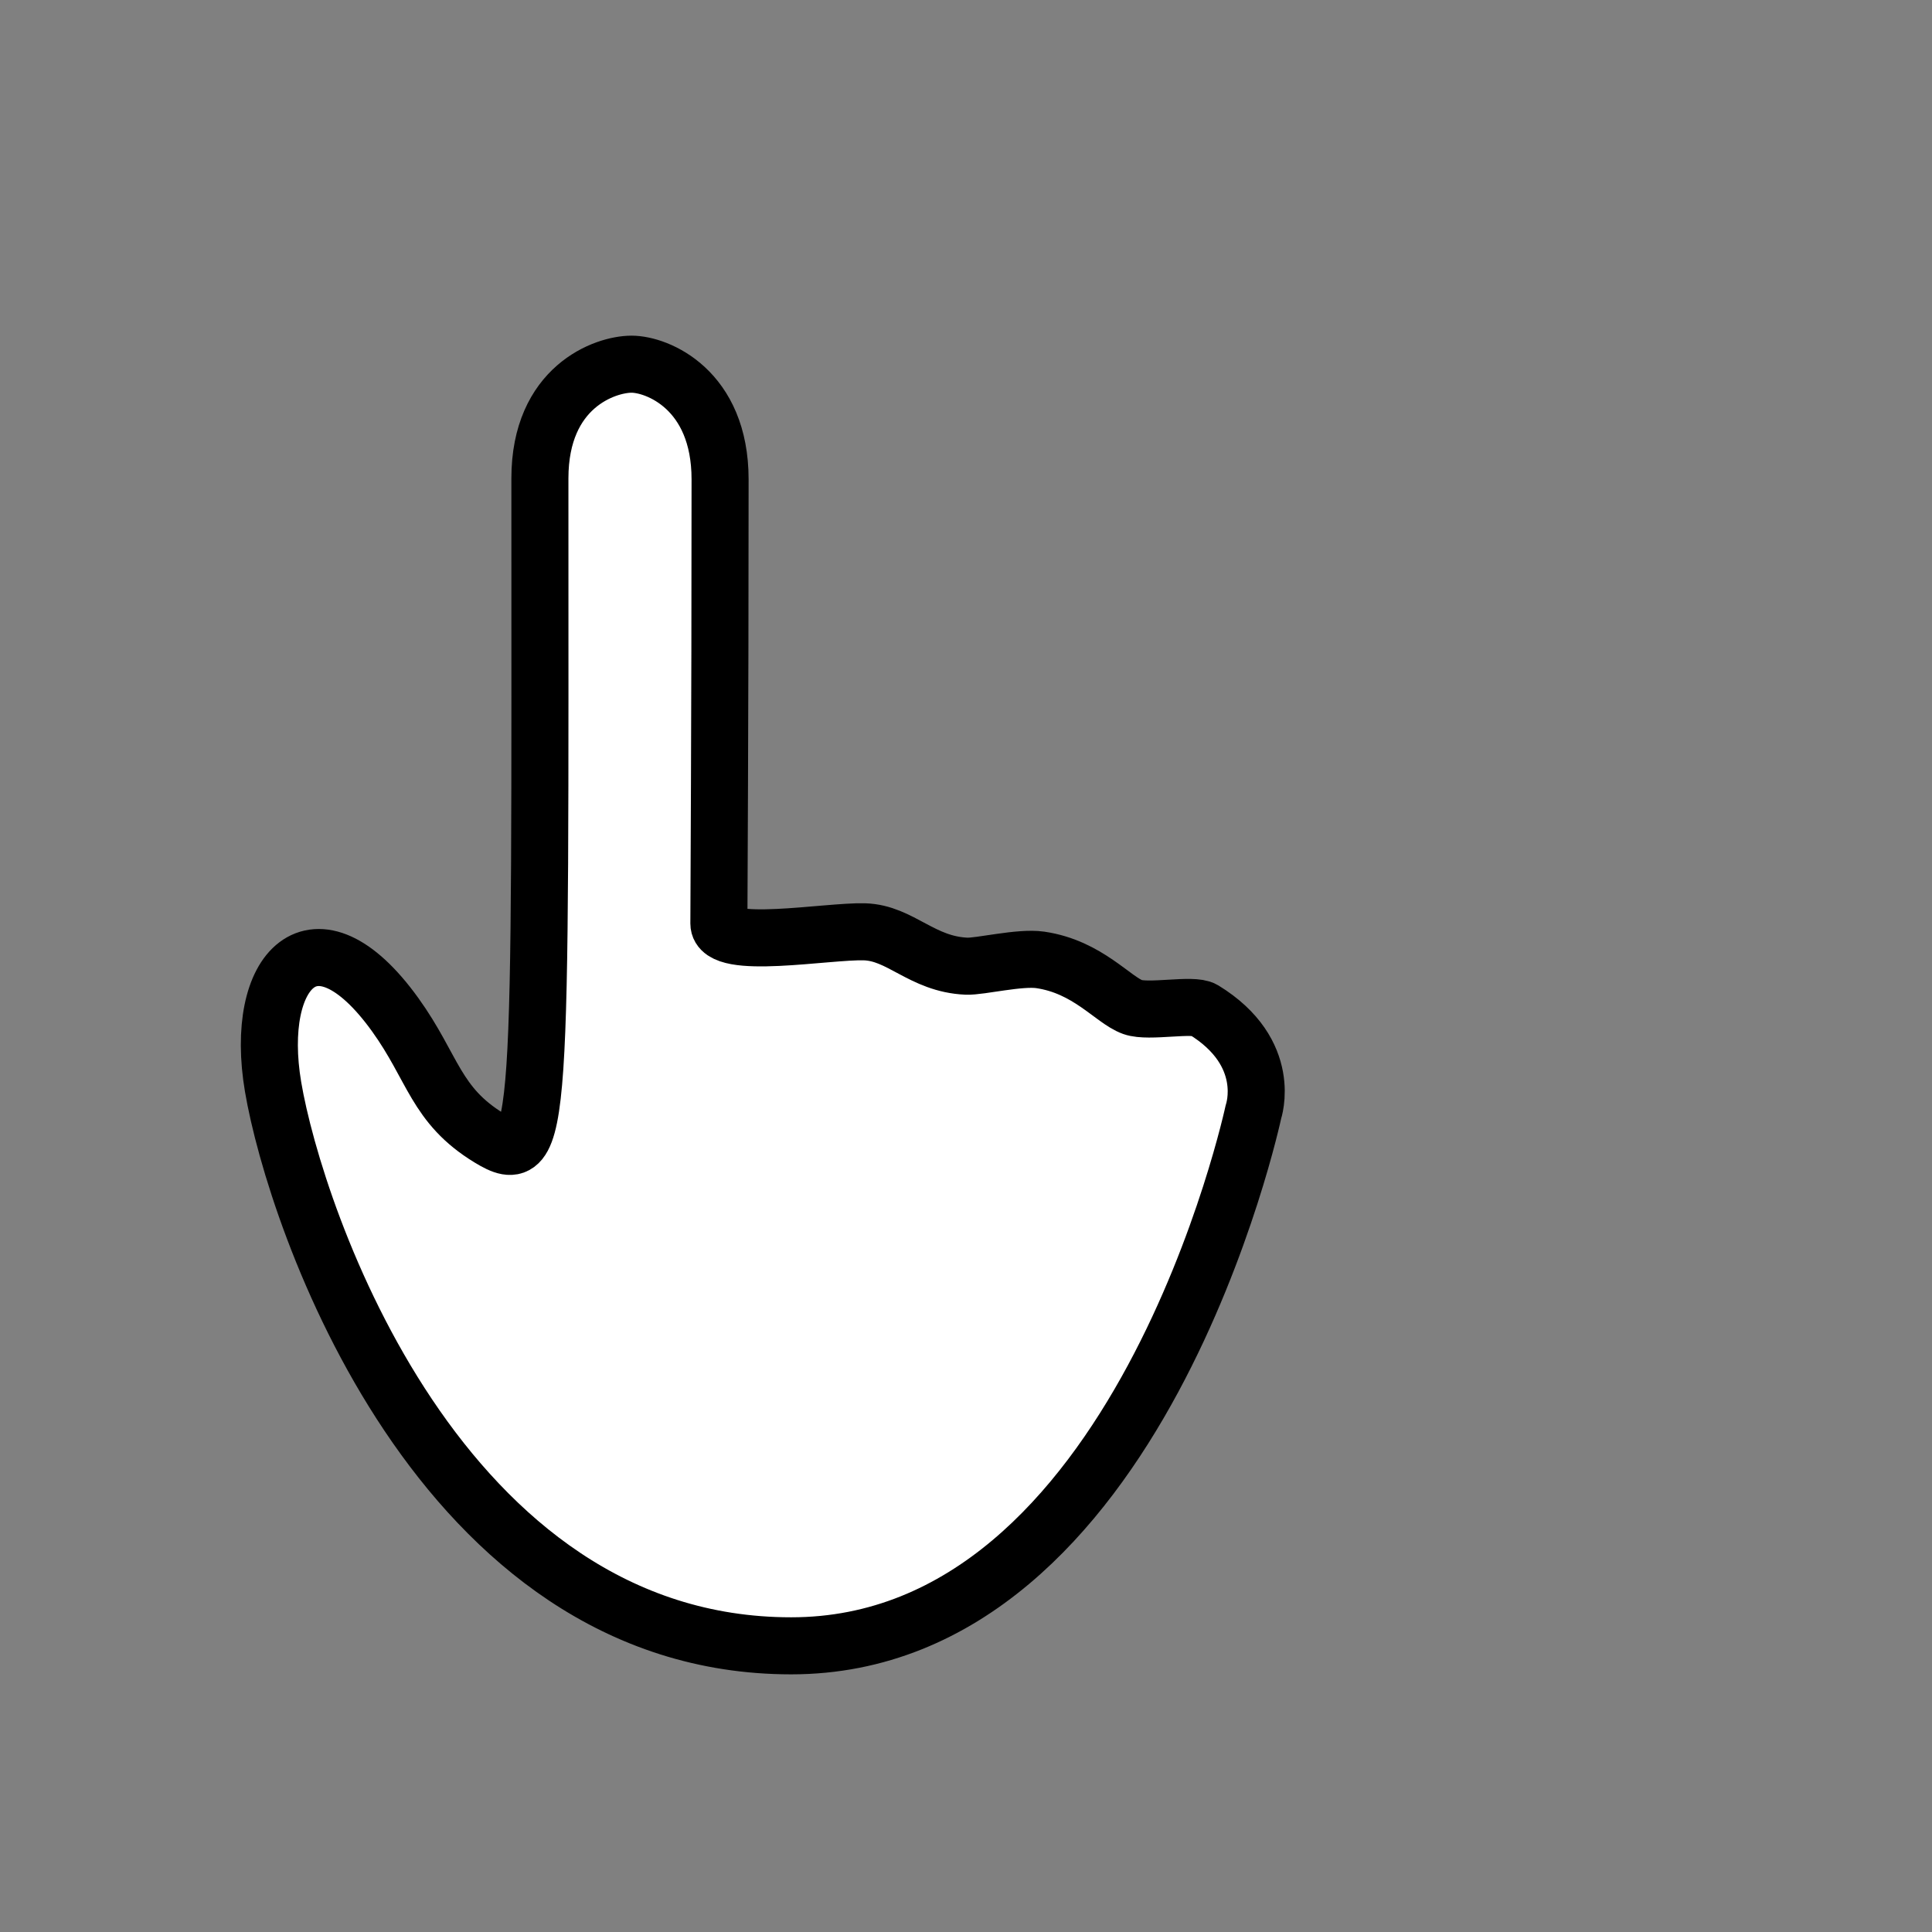 <?xml version="1.0" encoding="UTF-8" standalone="no"?>
<!-- Created with Inkscape (http://www.inkscape.org/) -->

<svg
   width="256"
   height="256"
   viewBox="0 0 67.733 67.733"
   version="1.1"
   id="svg1"
   inkscape:version="1.4 (86a8ad7, 2024-10-11)"
   sodipodi:docname="link-select.svg"
   inkscape:export-filename="..\..\png\light\link-select.png"
   inkscape:export-xdpi="96"
   inkscape:export-ydpi="96"
   xmlns:inkscape="http://www.inkscape.org/namespaces/inkscape"
   xmlns:sodipodi="http://sodipodi.sourceforge.net/DTD/sodipodi-0.dtd"
   xmlns="http://www.w3.org/2000/svg"
   xmlns:svg="http://www.w3.org/2000/svg"
   xmlns:rdf="http://www.w3.org/1999/02/22-rdf-syntax-ns#"
   xmlns:cc="http://creativecommons.org/ns#">
  <rect x="0" y="0" width="67.733" height="67.733" fill="#808080" stroke="none"/>
  <sodipodi:namedview
     id="namedview1"
     pagecolor="#505050"
     bordercolor="#eeeeee"
     borderopacity="1"
     inkscape:showpageshadow="0"
     inkscape:pageopacity="0"
     inkscape:pagecheckerboard="0"
     inkscape:deskcolor="#505050"
     inkscape:document-units="mm"
     showguides="true"
     inkscape:zoom="0.65791146"
     inkscape:cx="153.5161"
     inkscape:cy="140.59643"
     inkscape:window-width="1366"
     inkscape:window-height="697"
     inkscape:window-x="-8"
     inkscape:window-y="-8"
     inkscape:window-maximized="1"
     inkscape:current-layer="path2" />
  <defs
     id="defs1" />
  <g
     inkscape:label="Layer 1"
     inkscape:groupmode="layer"
     id="layer1">
    <g
       id="path1"
       inkscape:transform-center-x="-14.574798"
       inkscape:transform-center-y="19.90102" />
    <g
       id="path2">
      <path
         style="fill:#ffffff;stroke:#000000;stroke-width:2;stroke-linecap:round;stroke-linejoin:round;stroke-dasharray:none;paint-order:markers fill stroke"
         d="m 18.928,16.771 c -7.3e-5,23.038 0.122,24.282 -1.772,23.129 -1.894,-1.153 -1.959,-2.461 -3.3,-4.325 -2.817,-3.914 -4.977,-1.577 -4.282,2.529 0.773,4.571 5.821,19.596 18.163,19.596 12.22,0 16.208,-18.728 16.208,-18.728 0,0 0.715,-2.061 -1.747,-3.568 -0.376,-0.23 -1.922,0.105 -2.488,-0.097 -0.697,-0.249 -1.565,-1.407 -3.236,-1.654 -0.725,-0.107 -2.114,0.24 -2.59,0.22 -1.57,-0.068 -2.309,-1.166 -3.573,-1.205 -1.301,-0.04 -5.108,0.662 -5.108,-0.289 0,-1.166 0.042,-6.672 0.042,-15.575 0,-3.15 -2.198,-4.036 -3.104,-4.036 -0.928,0 -3.213,0.794 -3.213,4.003 z"
         id="path3-4"
         sodipodi:nodetypes="szssscsssssssss" />
    </g>
  </g>
</svg>
